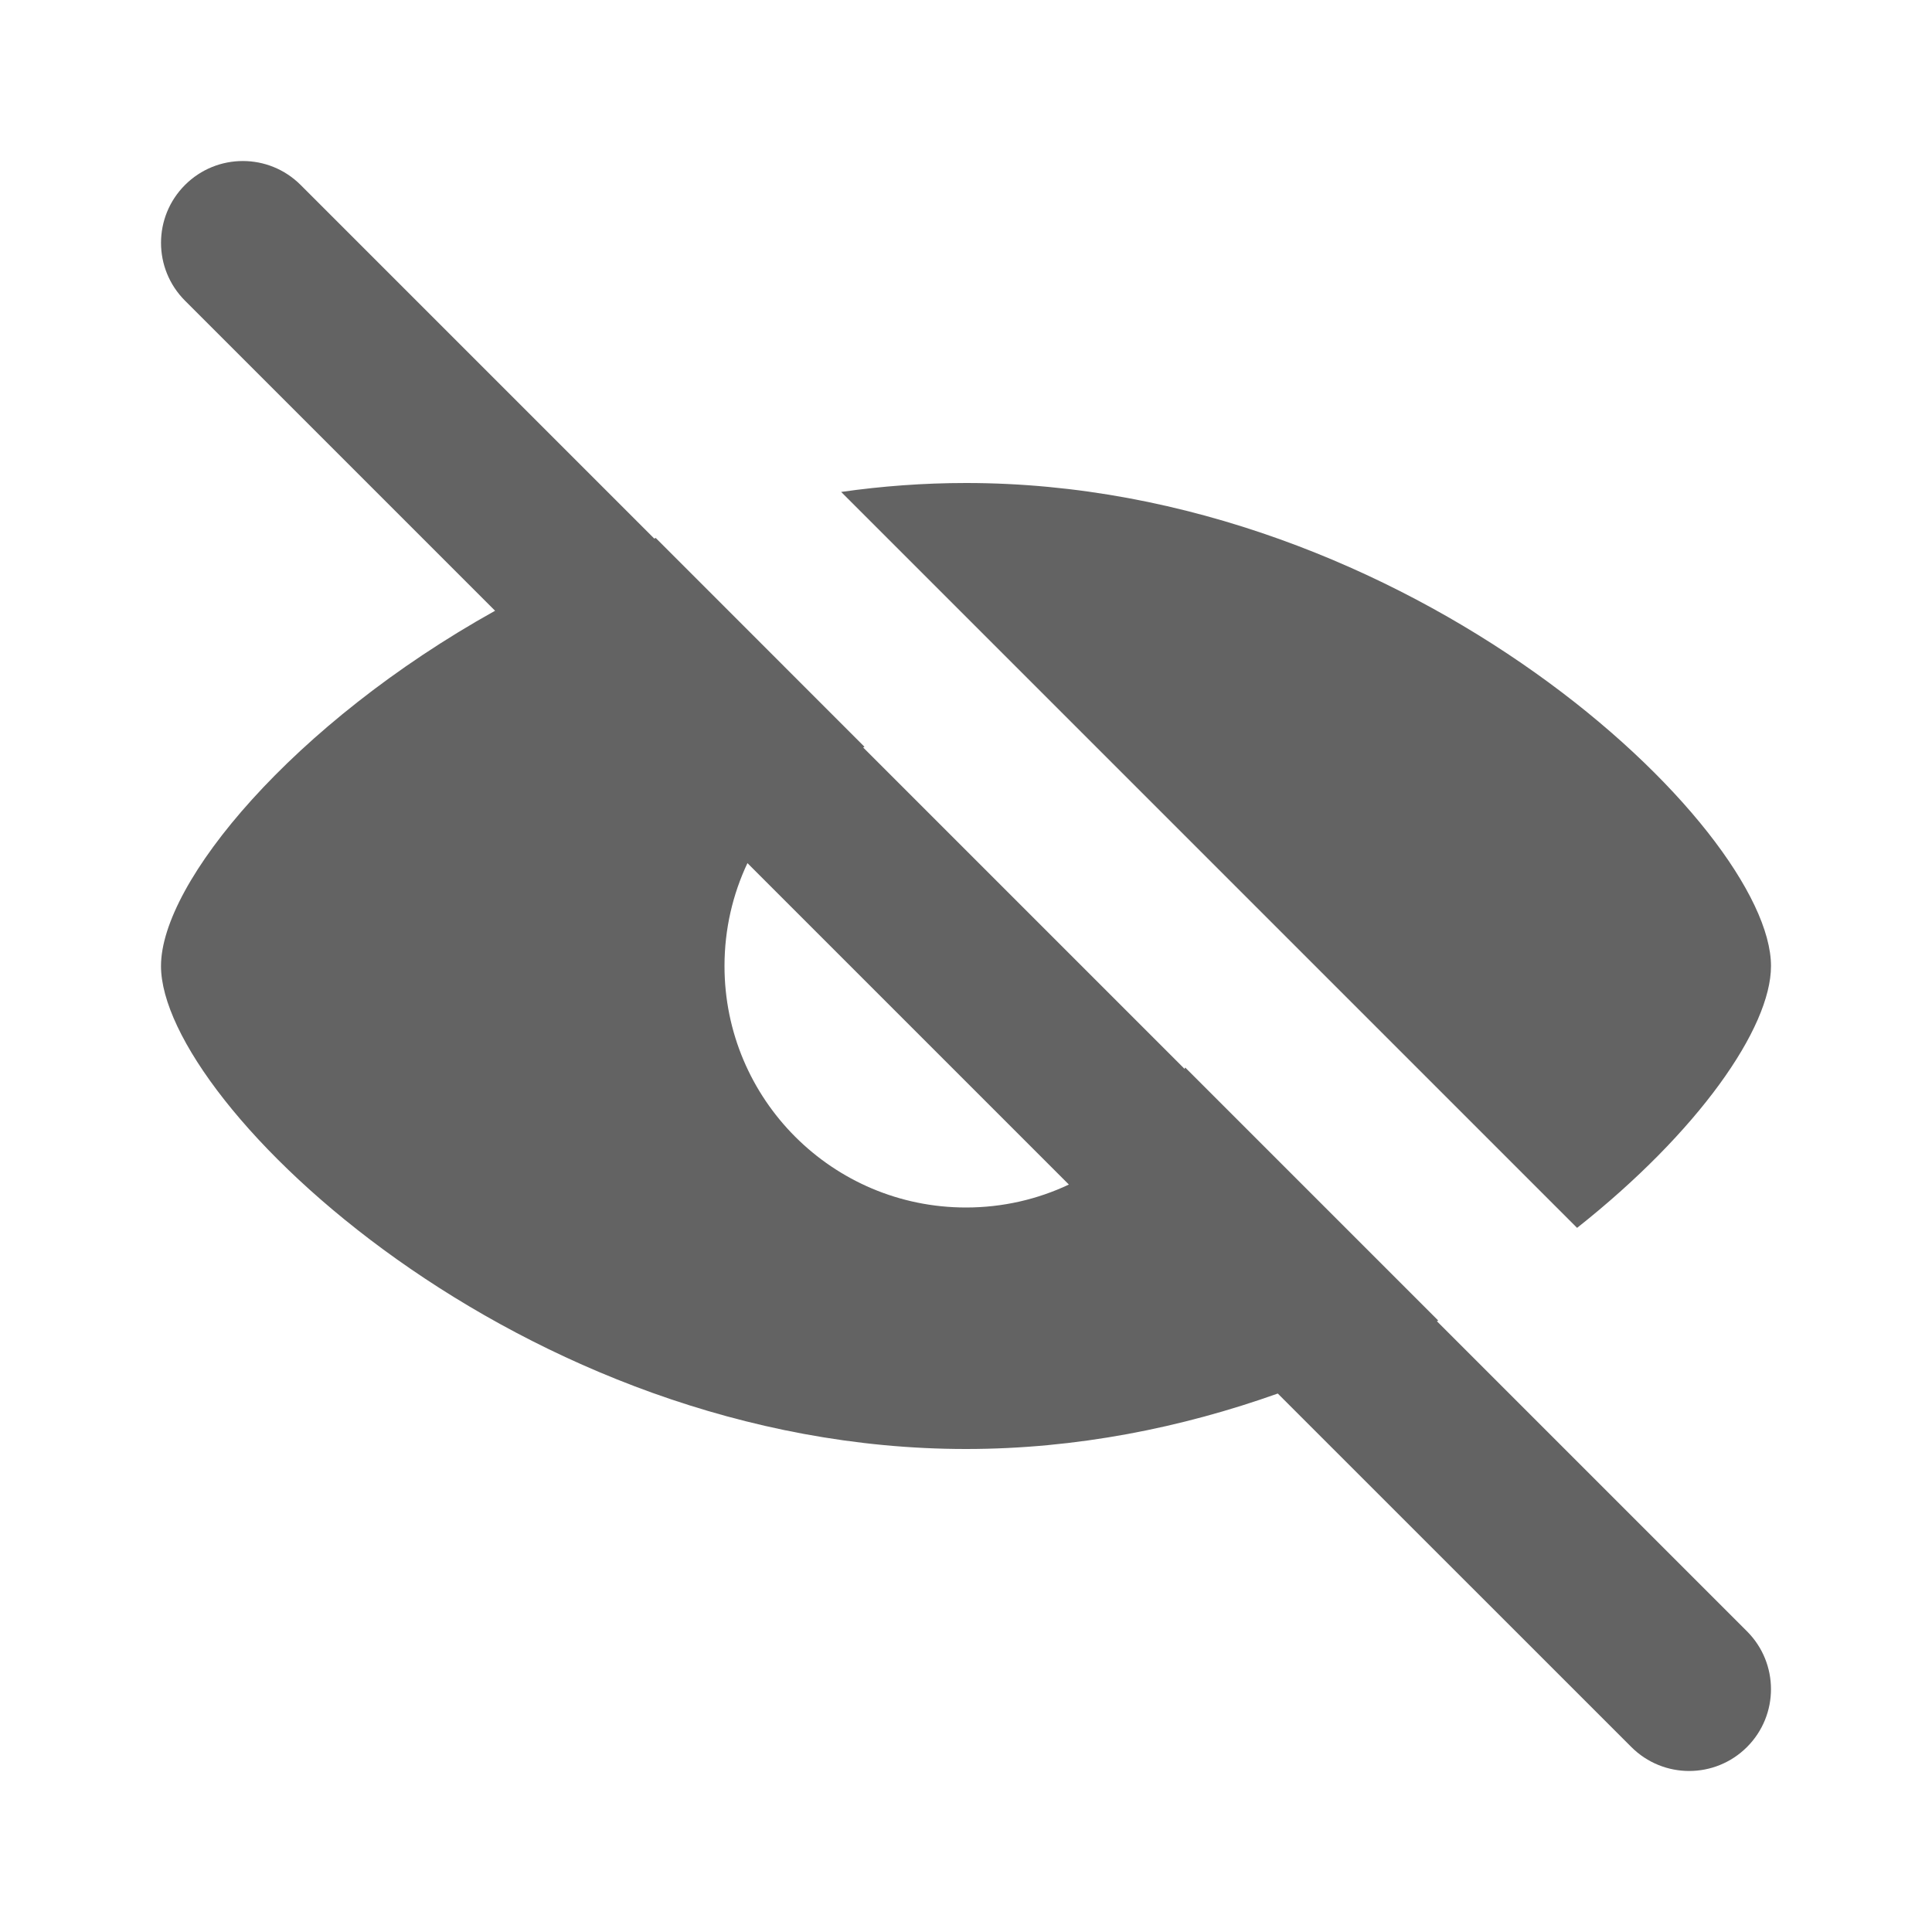 <svg width="24" height="24" viewBox="0 0 24 24" fill="none" xmlns="http://www.w3.org/2000/svg">
<path fill-rule="evenodd" clip-rule="evenodd" d="M8.146 6.683C8.139 6.685 8.133 6.687 8.127 6.69L3.735 2.298C3.338 1.901 2.695 1.901 2.298 2.298C1.901 2.695 1.901 3.338 2.298 3.735L6.15 7.587C3.636 8.988 2 10.964 2 12C2 13.714 6.477 18 12 18C13.373 18 14.682 17.735 15.873 17.311L20.265 21.702C20.662 22.099 21.305 22.099 21.702 21.702C22.099 21.305 22.099 20.662 21.702 20.265L17.85 16.413C17.856 16.41 17.861 16.407 17.866 16.404L14.723 13.261C14.72 13.266 14.718 13.272 14.715 13.278L10.722 9.285C10.728 9.282 10.734 9.28 10.739 9.277L8.146 6.683ZM19.591 15.253C21.093 14.065 22 12.772 22 12C22 10.286 17.523 6 12 6C11.472 6 10.954 6.039 10.449 6.111L19.591 15.253ZM9 12C9 11.543 9.102 11.11 9.285 10.722L13.278 14.715C12.89 14.898 12.457 15 12 15C10.343 15 9 13.657 9 12Z" fill="#636363"/>
</svg>
